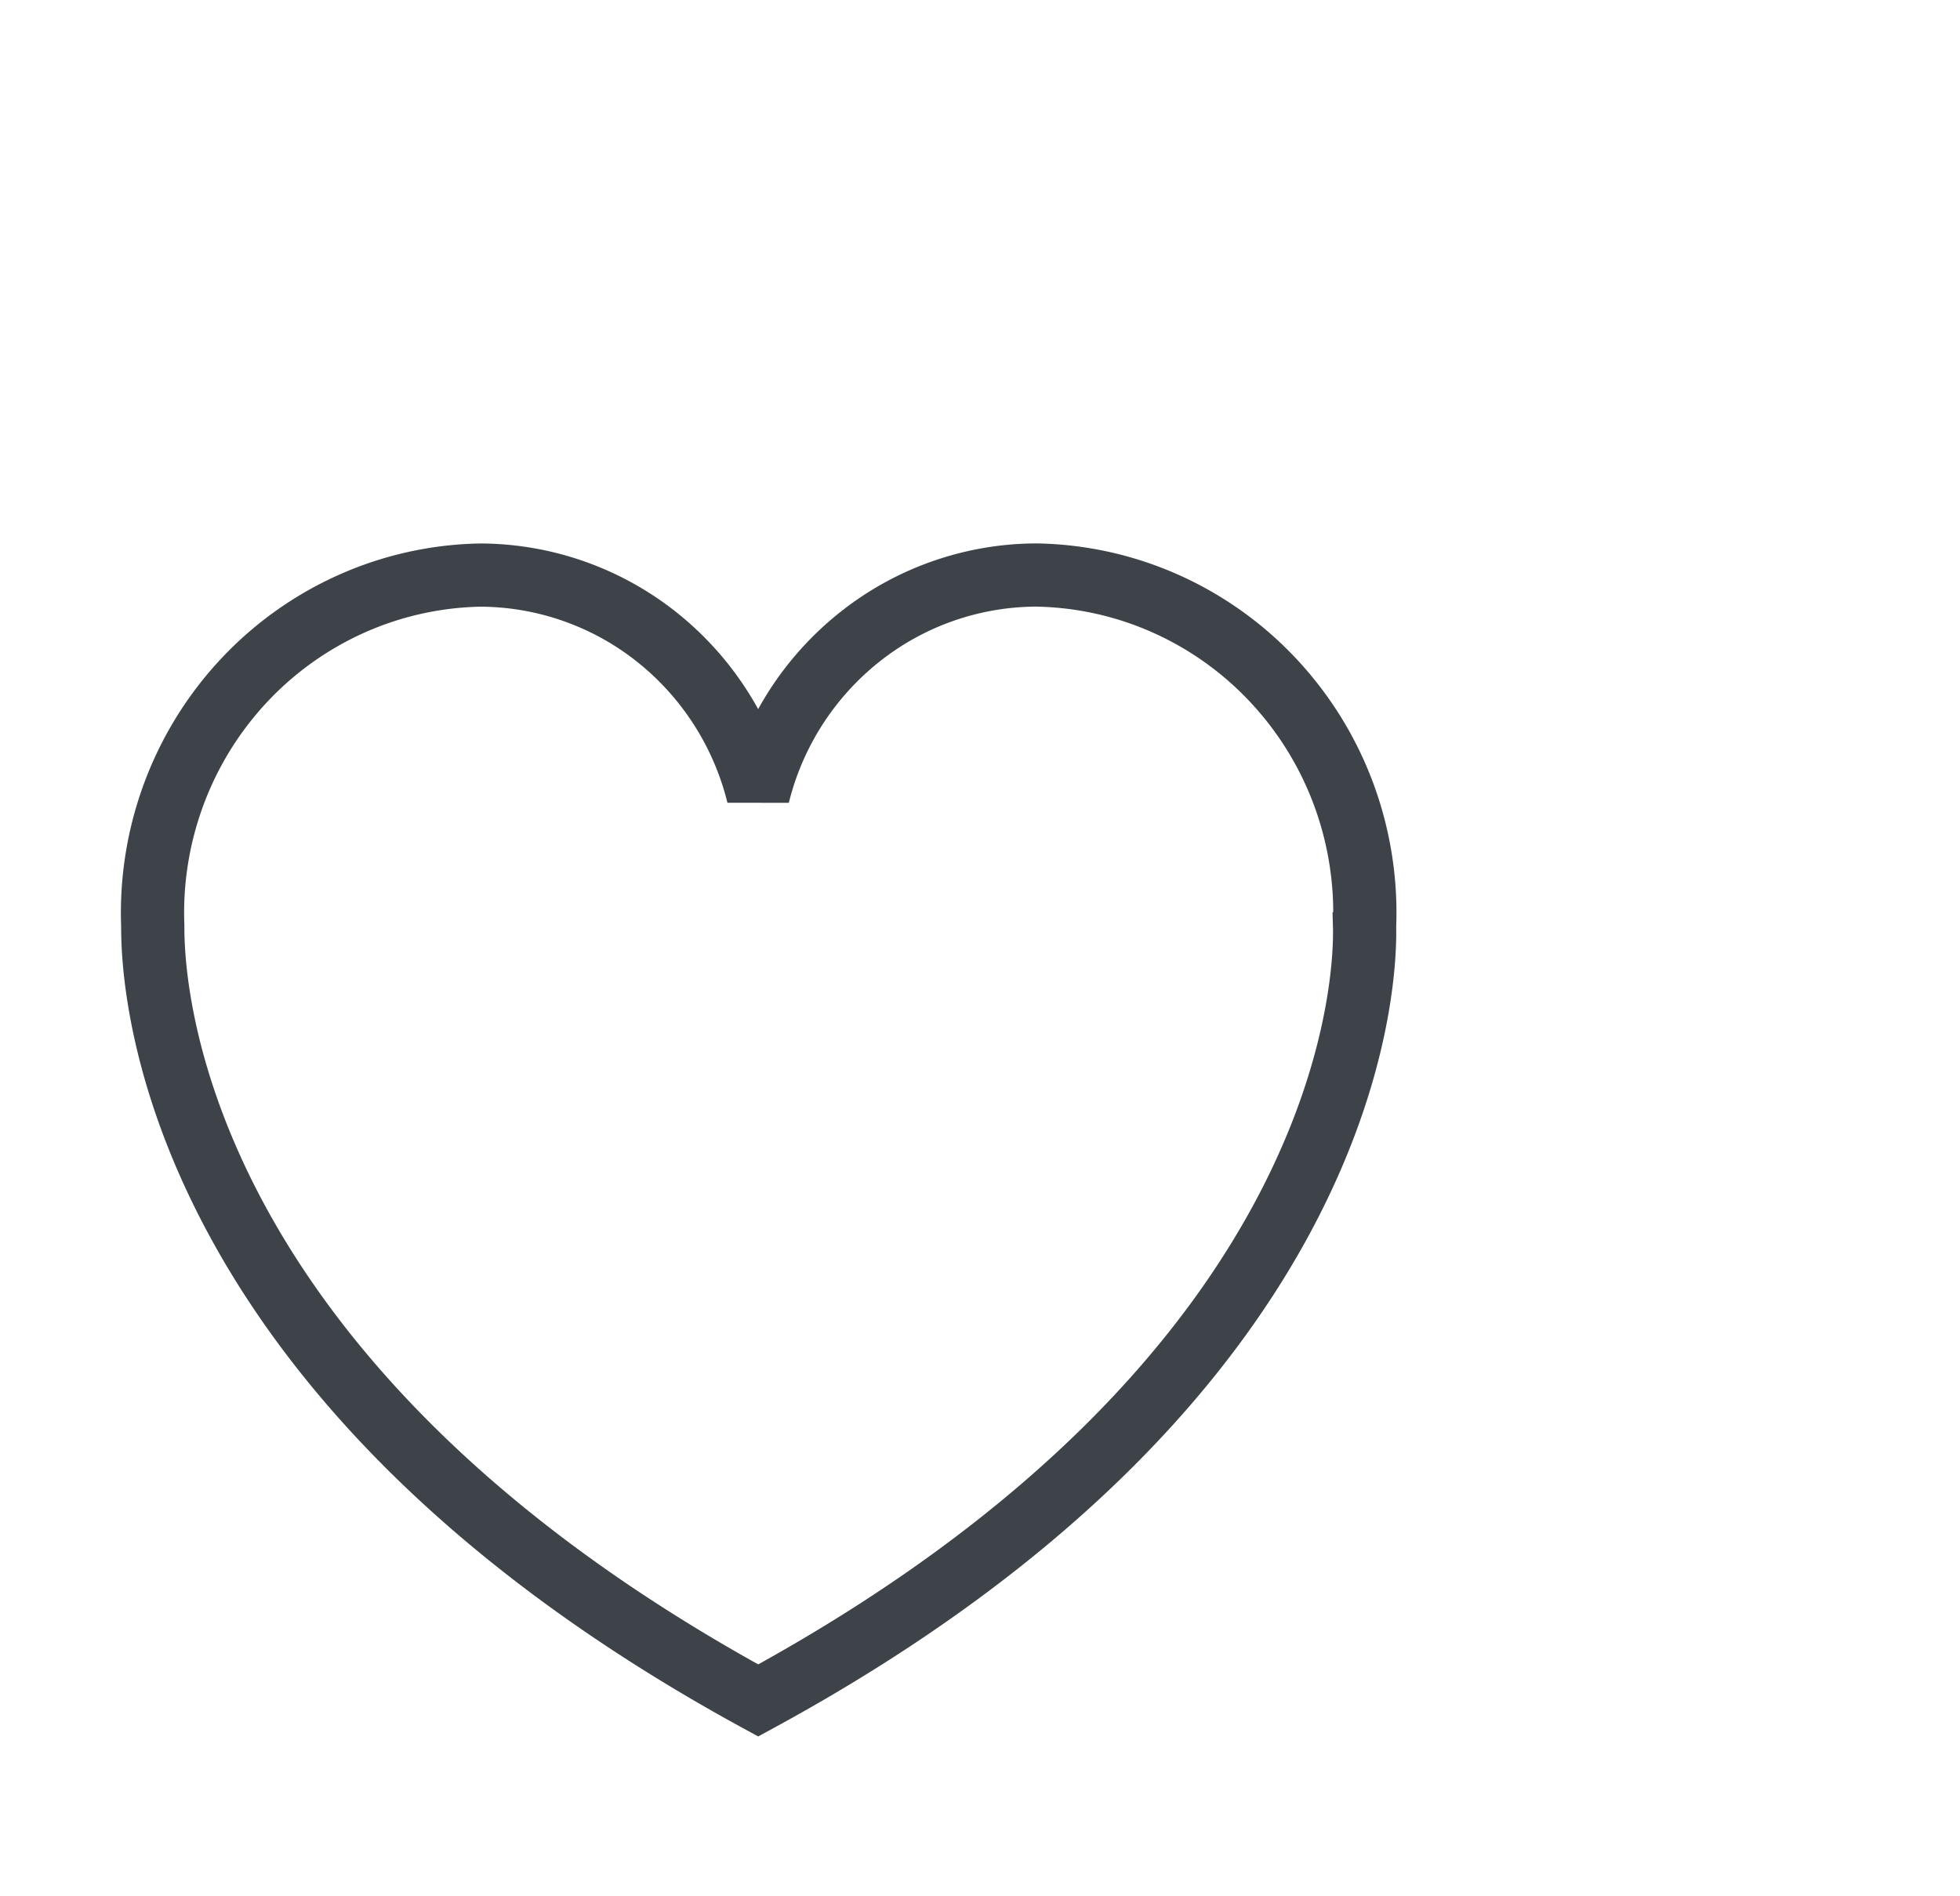 <svg xmlns="http://www.w3.org/2000/svg" width="31" height="30" fill="none" viewBox="0 0 31 30">
  <path stroke="#3D4349" strokeLinecap="round" strokeLinejoin="round" strokeWidth="2" d="M21.583 14.644a5.4 5.4 0 00-.335-2.088 5.352 5.352 0 00-1.11-1.792 5.28 5.28 0 00-1.71-1.217 5.228 5.228 0 00-2.042-.45 4.512 4.512 0 00-2.788.98 4.604 4.604 0 00-1.607 2.504 4.604 4.604 0 00-1.606-2.505 4.511 4.511 0 00-2.788-.978 5.228 5.228 0 00-2.037.454 5.28 5.28 0 00-1.705 1.218 5.353 5.353 0 00-1.105 1.79 5.4 5.4 0 00-.334 2.084c0 .625 0 7.034 9.576 12.258C21.6 21.678 21.6 15.27 21.582 14.645z"/>
</svg>
